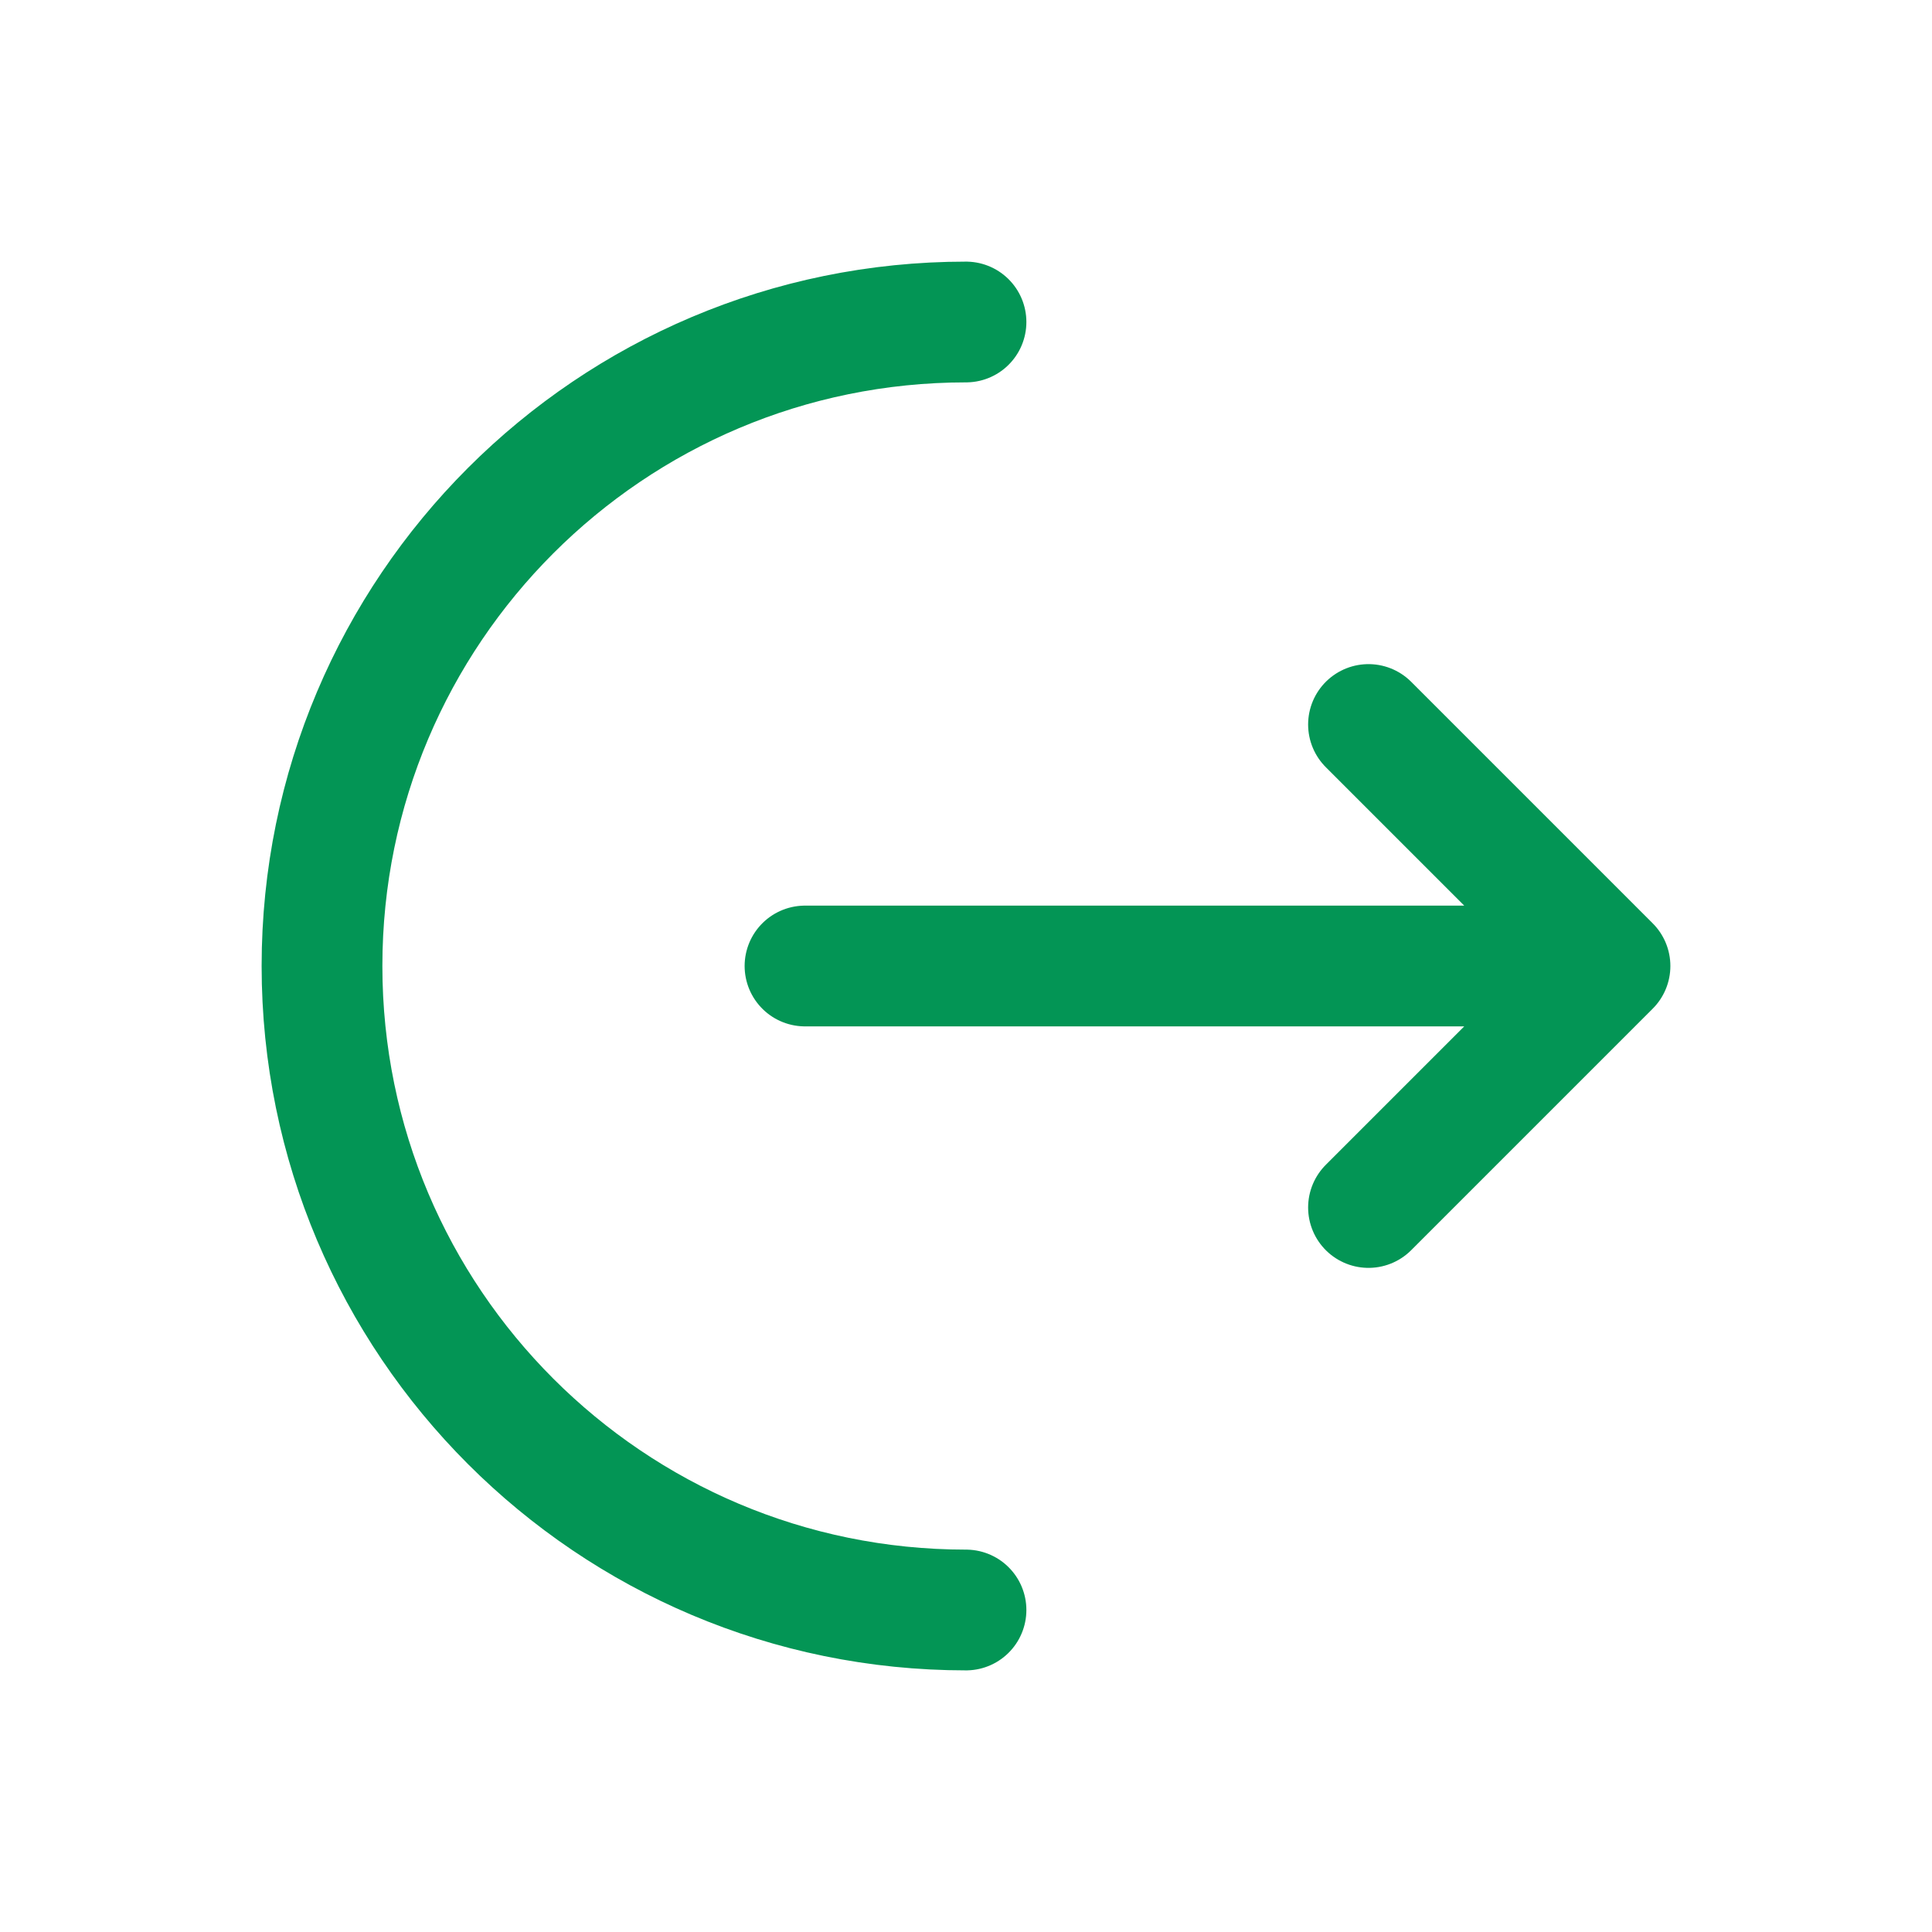 <svg width="24" height="24" viewBox="0 0 24 24" fill="none" xmlns="http://www.w3.org/2000/svg">
<path d="M12 20C7.582 20 4 16.418 4 12C4 7.582 7.582 4 12 4" stroke="#039555" stroke-width="1.5" stroke-linecap="round"/>
<path d="M10 12H20M20 12L17 9M20 12L17 15" stroke="#039555" stroke-width="1.5" stroke-linecap="round" stroke-linejoin="round"/>
</svg>
